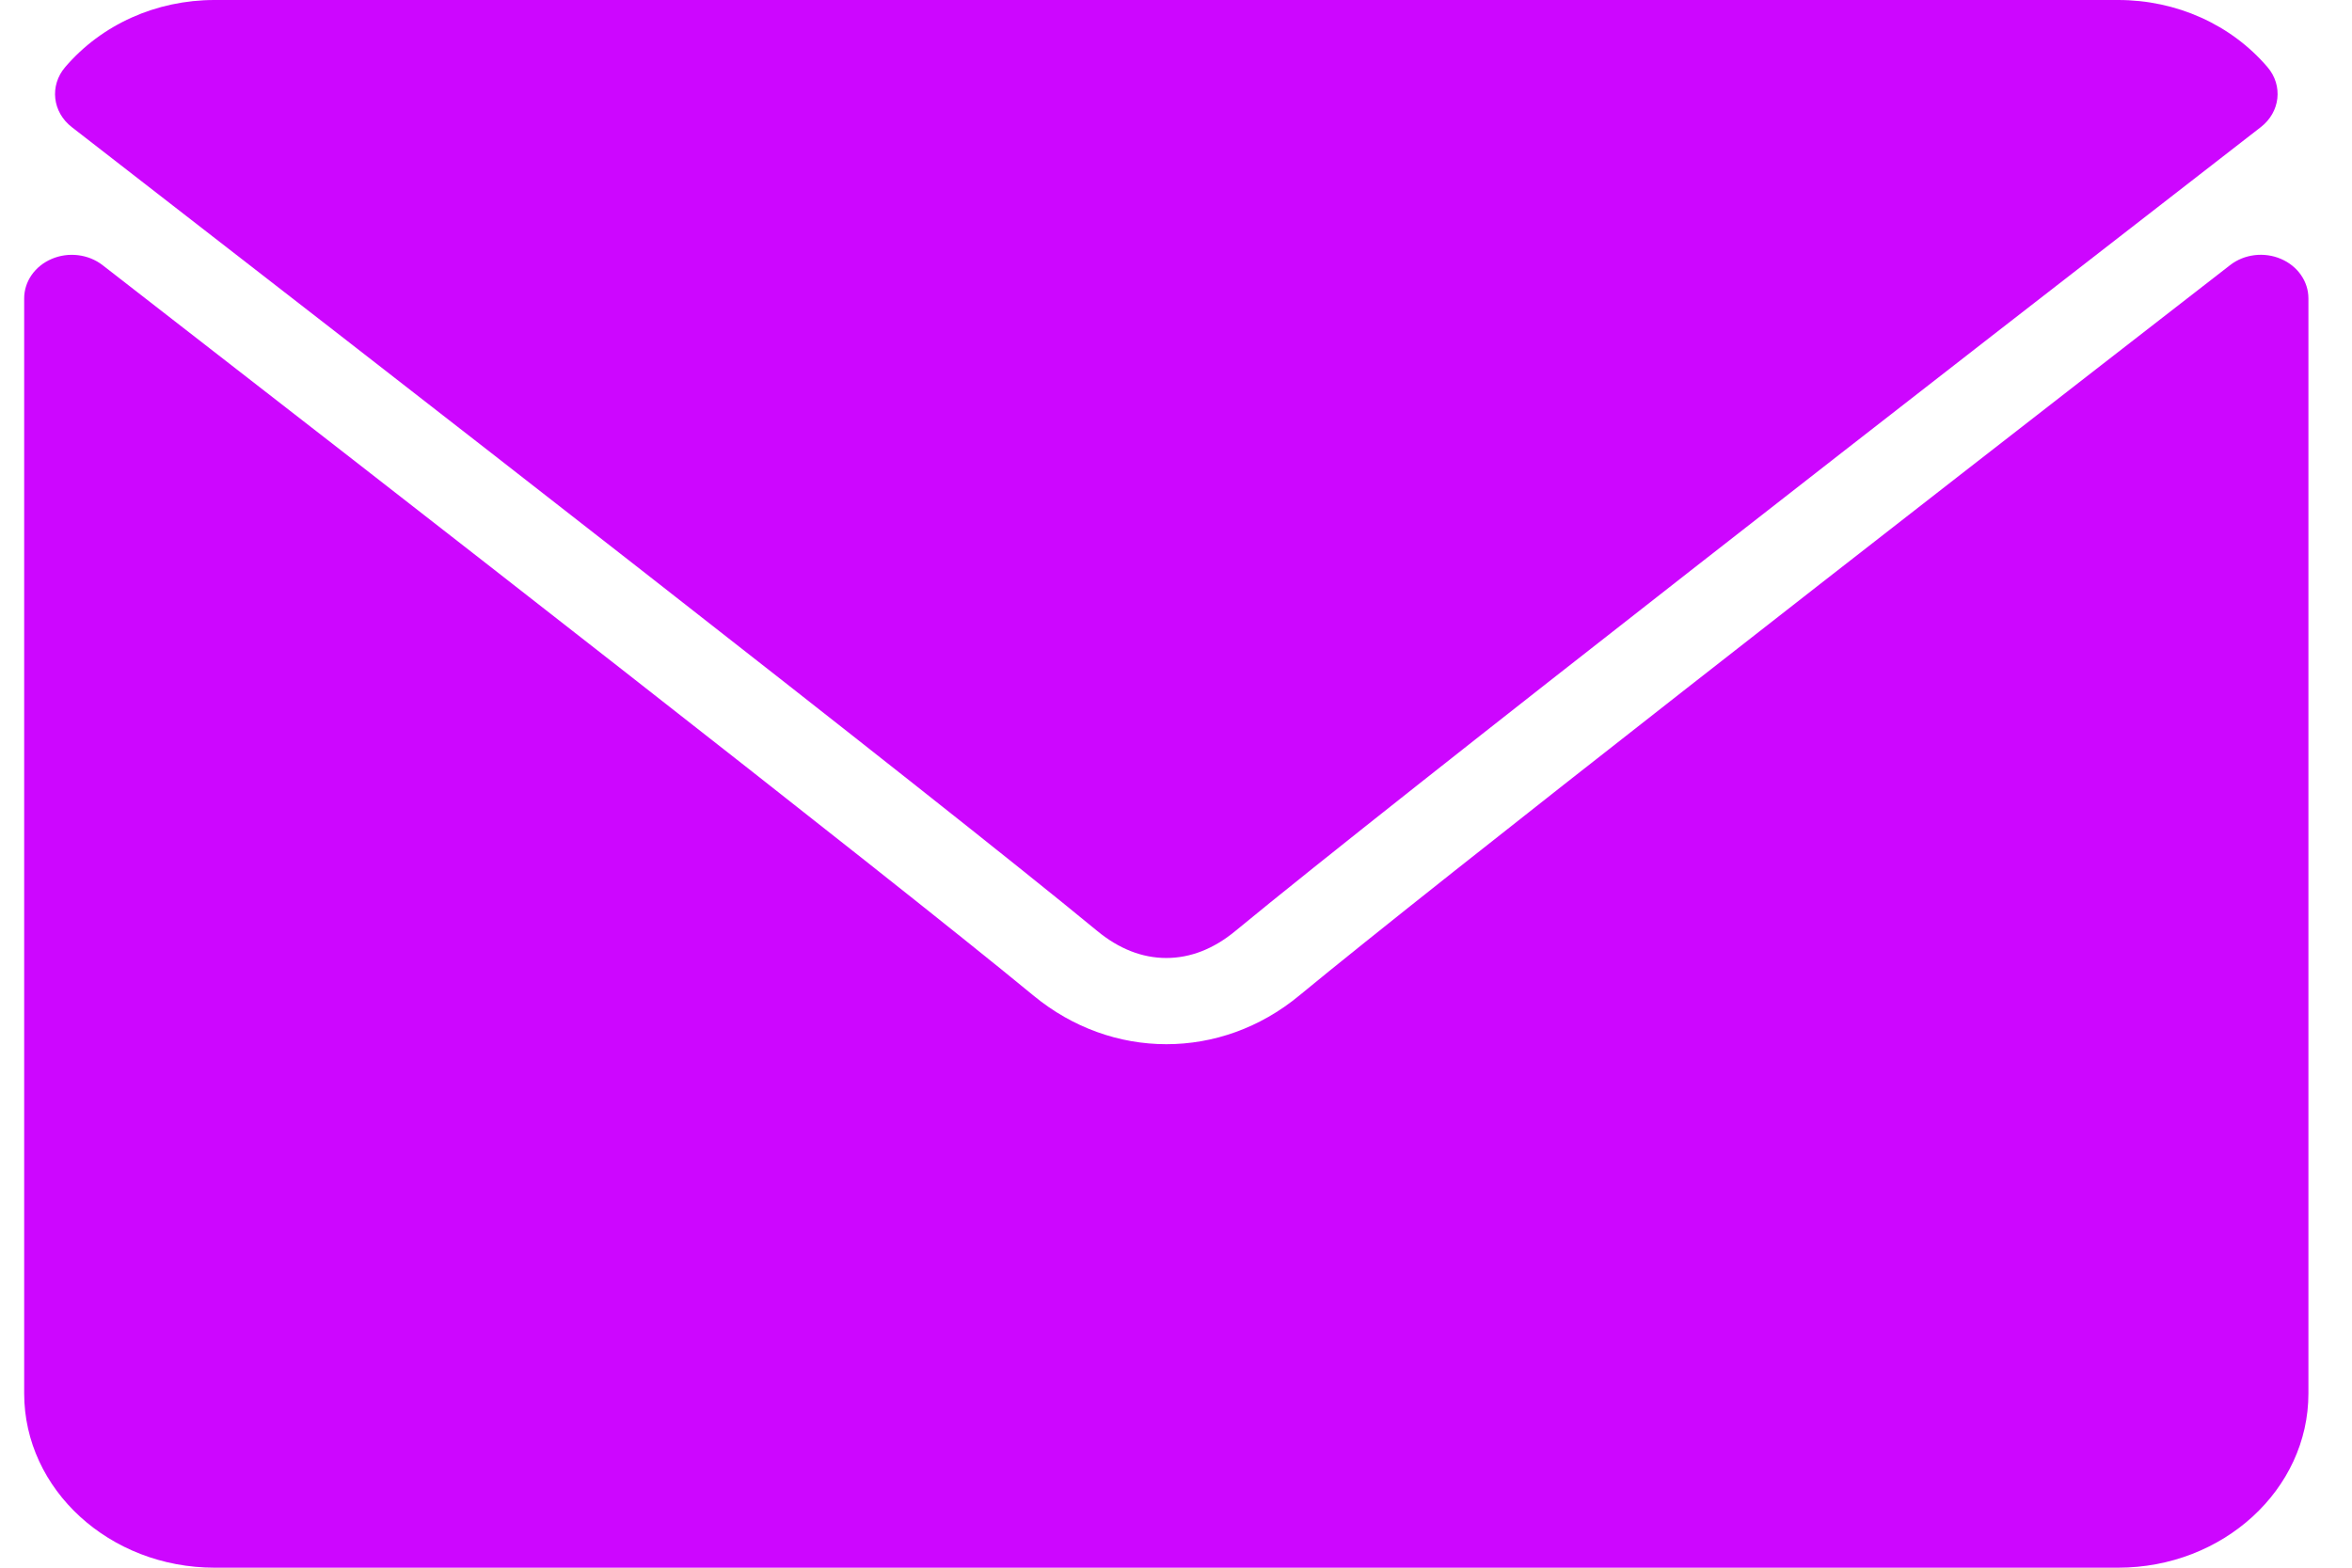 <svg width="36" height="24" viewBox="0 0 36 24" fill="none" xmlns="http://www.w3.org/2000/svg">
<path d="M1.1 1.947C5.899 5.667 14.319 12.21 16.793 14.251C17.126 14.526 17.482 14.666 17.852 14.666C18.221 14.666 18.577 14.527 18.908 14.253C21.385 12.211 29.805 5.667 34.603 1.947C34.902 1.716 34.948 1.31 34.706 1.027C34.147 0.374 33.313 0 32.42 0H3.284C2.391 0 1.557 0.374 0.998 1.027C0.756 1.31 0.801 1.716 1.1 1.947Z" fill="#CD06FF"></path>
<path d="M34.911 3.963C34.653 3.853 34.349 3.891 34.134 4.059C28.813 8.188 22.021 13.48 19.884 15.243C18.685 16.234 17.02 16.234 15.818 15.241C13.54 13.363 5.914 7.429 1.57 4.059C1.353 3.891 1.049 3.854 0.793 3.963C0.535 4.072 0.37 4.308 0.37 4.568V21.333C0.37 22.804 1.677 24 3.284 24H32.42C34.027 24 35.333 22.804 35.333 21.333V4.568C35.333 4.308 35.168 4.072 34.911 3.963Z" fill="#CD06FF"></path>
</svg>
